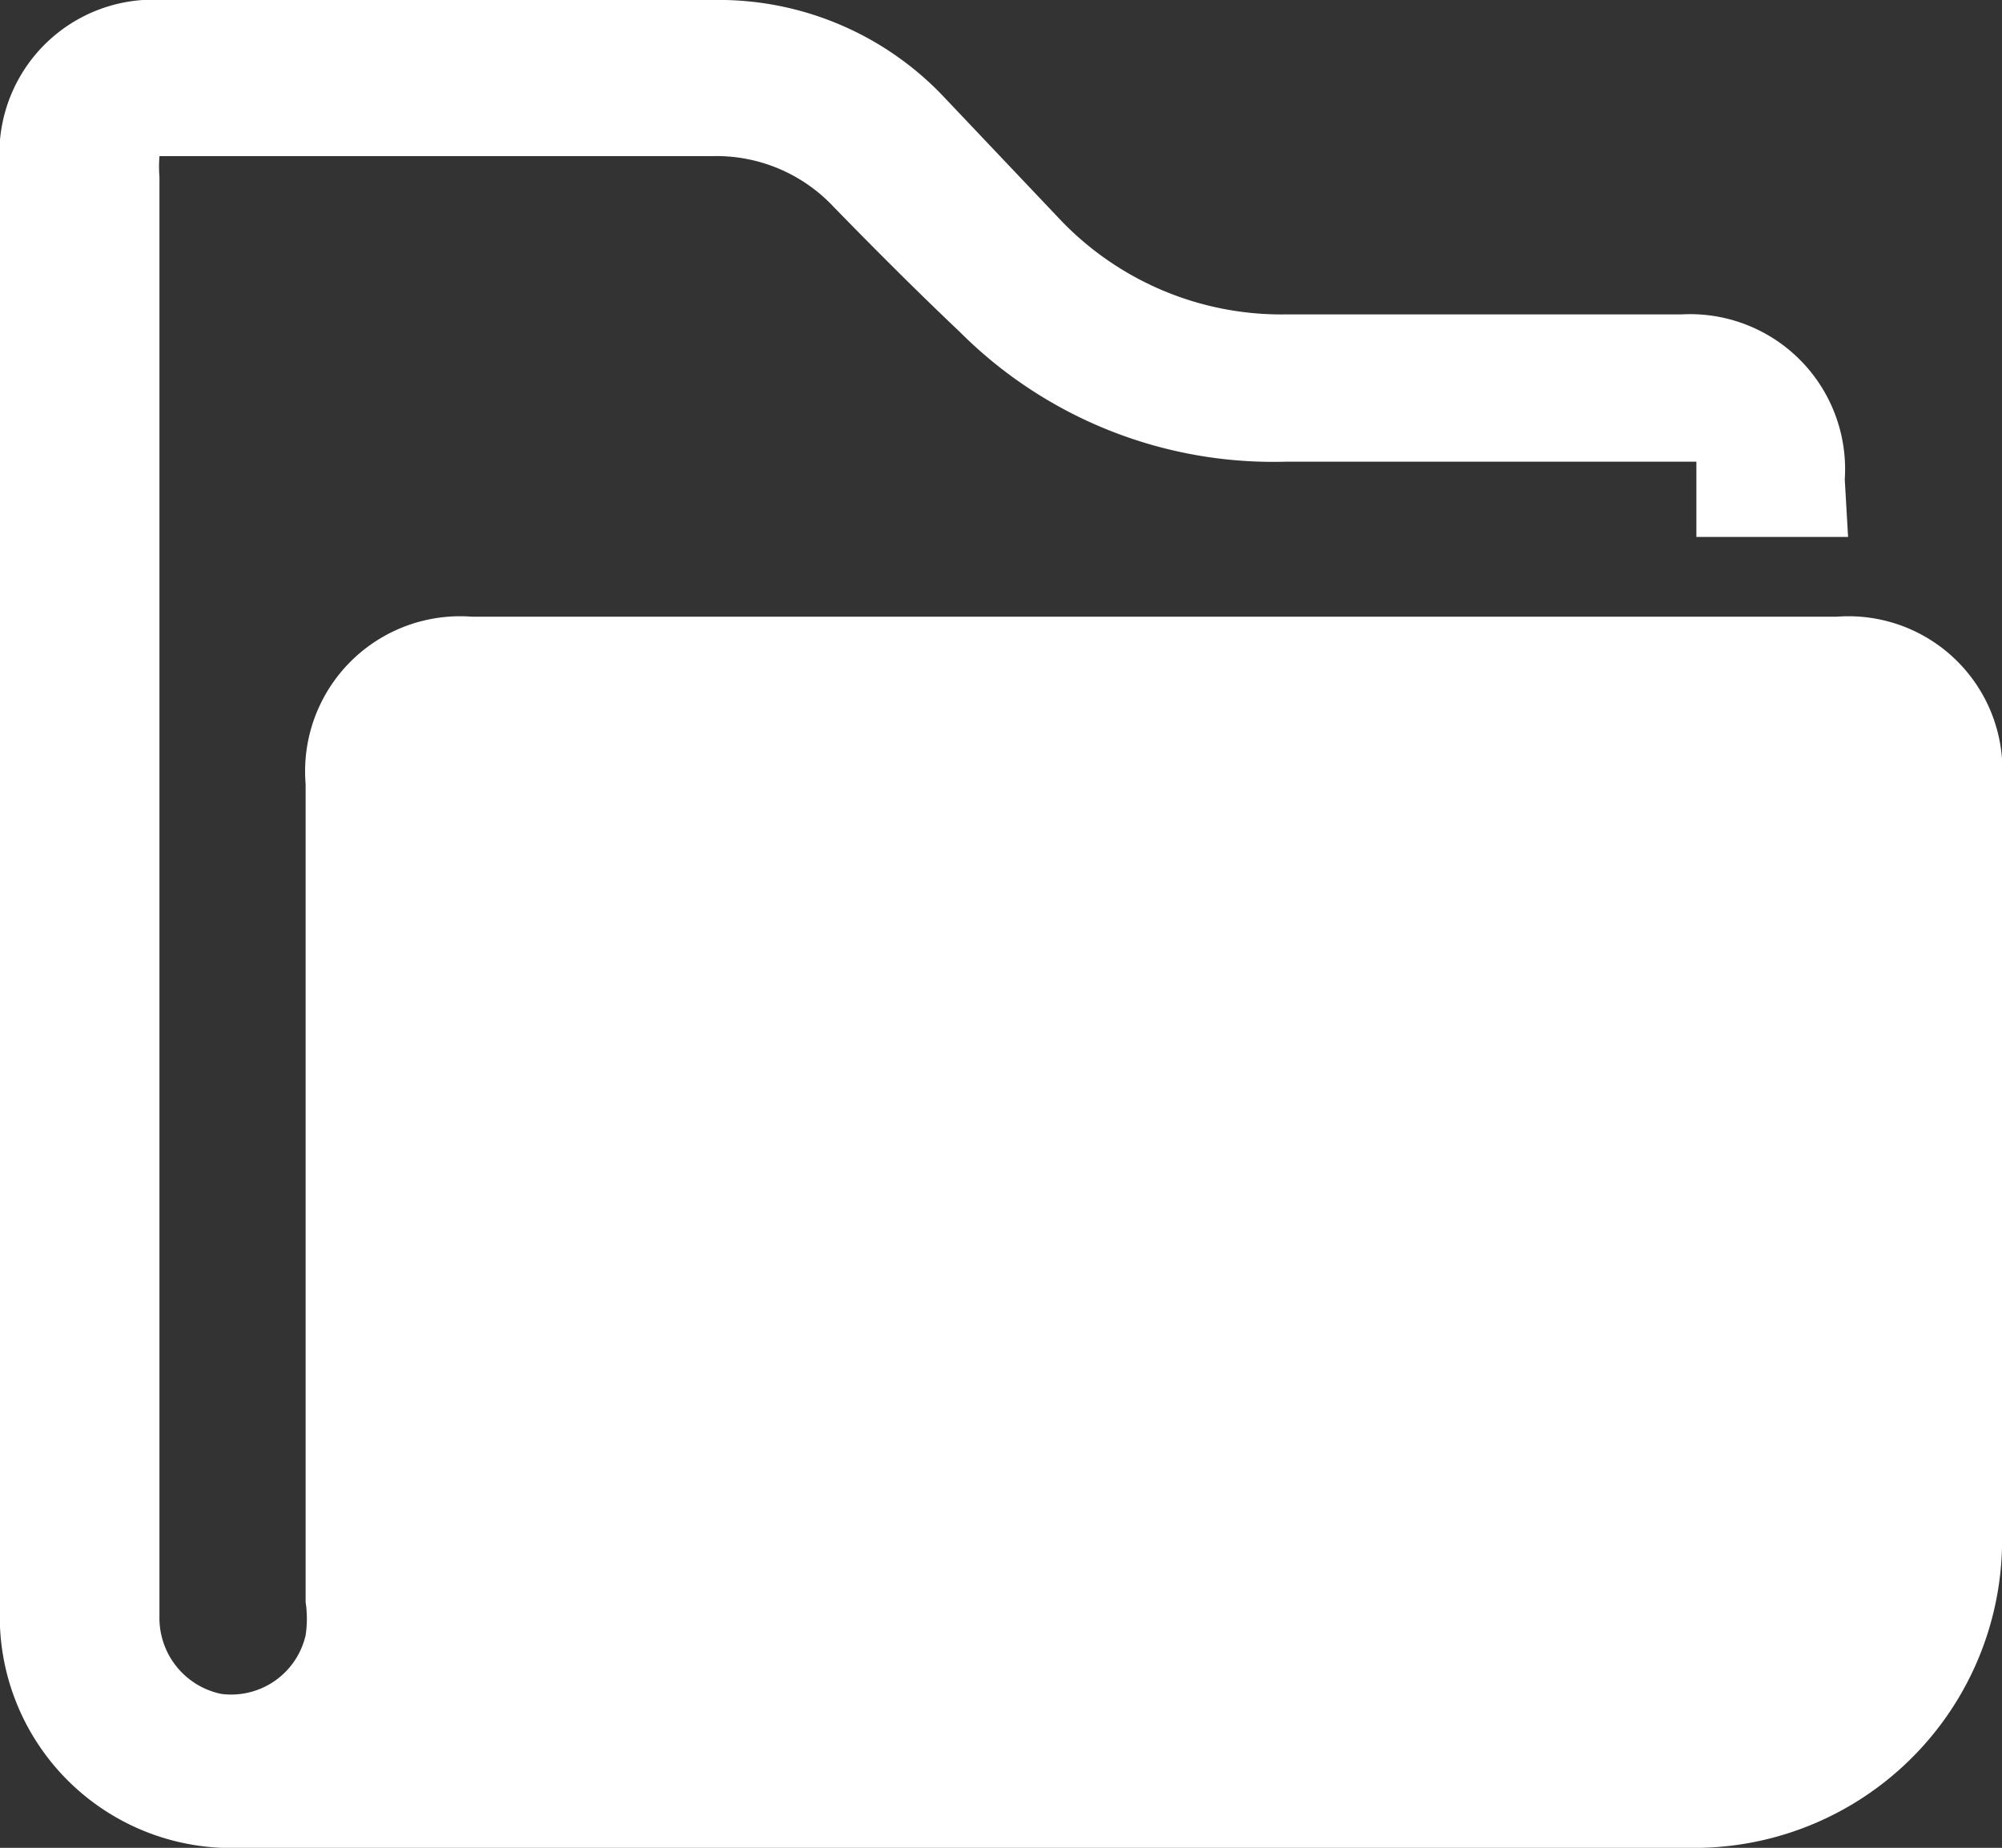 <svg xmlns="http://www.w3.org/2000/svg" viewBox="0 0 18.08 16.69"><rect x="0" y="0" width="18.08" height="16.69" fill="#333333" stroke="none"/><title>folder</title><g id="Capa_2" data-name="Capa 2"><g id="Capa_1-2" data-name="Capa 1"><path d="M16.69,4.85H15.32V4.17H11.61A4,4,0,0,1,8.67,3c-.39-.37-.77-.75-1.14-1.13a1.45,1.45,0,0,0-1.09-.46h-5a1.23,1.23,0,0,0,0,.19v13A.7.7,0,0,0,2,15.3a.69.69,0,0,0,.76-.53,1,1,0,0,0,0-.3V7.08a1.4,1.4,0,0,1,1.5-1.51H16.59a1.39,1.39,0,0,1,1.49,1.49v6.78a2.78,2.78,0,0,1-2.84,2.85H2.17A2.09,2.09,0,0,1,0,14.51v-13A1.39,1.39,0,0,1,1.48,0H6.43A2.8,2.8,0,0,1,8.5.85L9.59,2a2.76,2.76,0,0,0,2,.84h3.59a1.4,1.4,0,0,1,1.48,1.49Z" style="fill:#fff"/></g></g></svg>